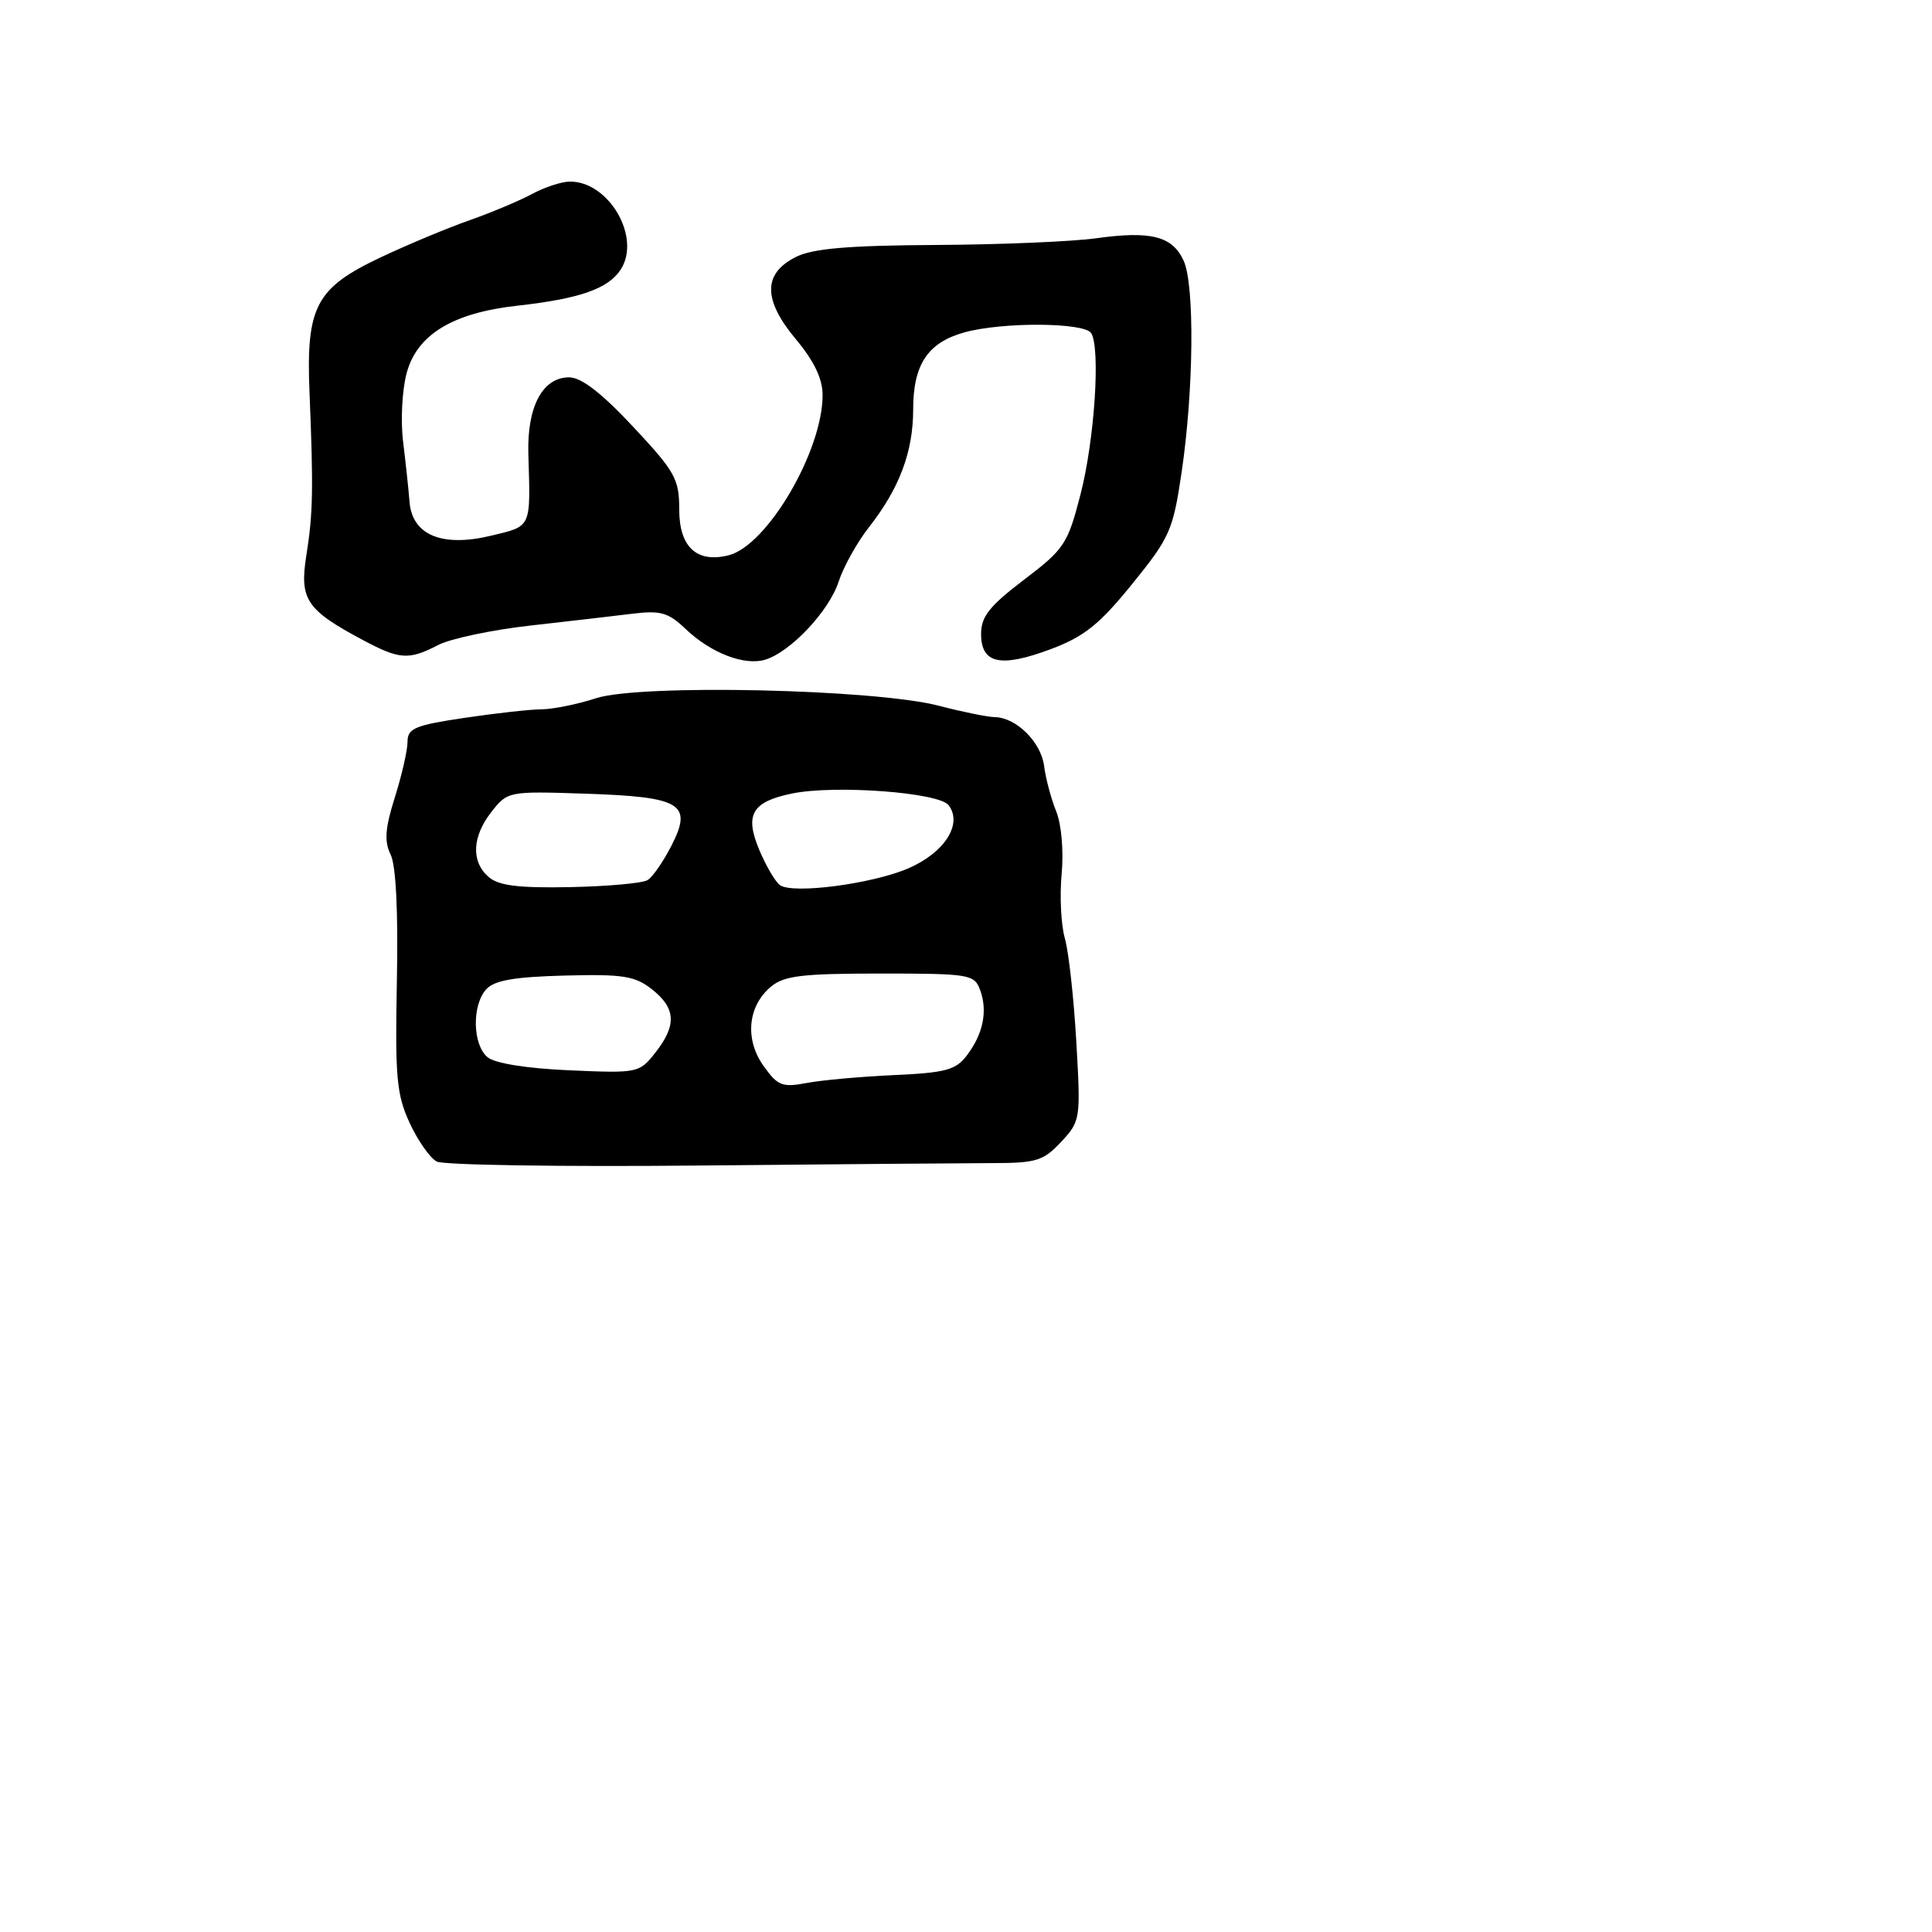 <svg xmlns="http://www.w3.org/2000/svg" width="256" height="256" viewBox="0 0 256 256" version="1.1">
	<path d="M 70.500 25.703 C 68.850 26.596, 65.110 28.167, 62.188 29.194 C 59.266 30.221, 53.972 32.433, 50.422 34.110 C 41.843 38.164, 40.545 40.631, 41.012 52 C 41.539 64.843, 41.477 68.037, 40.592 73.609 C 39.667 79.430, 40.586 80.807, 48.070 84.801 C 52.957 87.410, 54.153 87.490, 58.066 85.466 C 59.698 84.622, 65.188 83.463, 70.267 82.891 C 75.345 82.319, 81.450 81.611, 83.833 81.318 C 87.519 80.865, 88.565 81.166, 90.833 83.329 C 94.179 86.521, 98.625 88.243, 101.382 87.415 C 104.737 86.408, 109.856 80.973, 111.123 77.072 C 111.761 75.107, 113.576 71.852, 115.156 69.838 C 119.181 64.707, 121 59.857, 121 54.255 C 121 48.301, 122.933 45.391, 127.779 44.044 C 132.816 42.646, 143.703 42.710, 144.589 44.144 C 145.838 46.165, 145.037 58.285, 143.177 65.498 C 141.479 72.087, 141.040 72.750, 135.687 76.819 C 131.103 80.303, 130 81.696, 130 84.003 C 130 87.946, 132.567 88.508, 139.215 86.021 C 143.660 84.358, 145.652 82.766, 150.010 77.395 C 155.014 71.227, 155.431 70.287, 156.567 62.601 C 158.178 51.708, 158.313 37.781, 156.840 34.548 C 155.355 31.289, 152.506 30.559, 145.232 31.574 C 142.079 32.014, 132.525 32.413, 124 32.460 C 112.450 32.524, 107.735 32.924, 105.500 34.030 C 101.087 36.214, 101.071 39.699, 105.449 44.939 C 107.870 47.836, 109 50.194, 108.999 52.345 C 108.997 59.779, 101.654 72.296, 96.542 73.579 C 92.321 74.638, 90 72.482, 90 67.501 C 90 63.459, 89.467 62.503, 83.885 56.537 C 79.696 52.058, 77.027 50, 75.408 50 C 71.885 50, 69.820 53.898, 70.010 60.189 C 70.308 70.051, 70.475 69.686, 65.063 70.985 C 58.558 72.545, 54.613 70.902, 54.264 66.487 C 54.135 64.844, 53.750 61.247, 53.410 58.493 C 53.070 55.739, 53.283 51.662, 53.883 49.434 C 55.254 44.343, 59.968 41.466, 68.500 40.513 C 76.839 39.581, 80.600 38.265, 82.256 35.699 C 84.995 31.457, 80.675 24.016, 75.500 24.062 C 74.400 24.072, 72.150 24.811, 70.500 25.703 M 79 92.514 C 76.525 93.315, 73.281 93.976, 71.791 93.985 C 70.301 93.993, 65.688 94.505, 61.541 95.122 C 54.983 96.097, 54 96.509, 54 98.284 C 54 99.406, 53.245 102.719, 52.322 105.646 C 51.022 109.771, 50.896 111.478, 51.760 113.234 C 52.468 114.674, 52.770 120.783, 52.588 130 C 52.337 142.705, 52.546 145.030, 54.276 148.782 C 55.362 151.137, 56.981 153.445, 57.875 153.911 C 58.769 154.377, 74.350 154.616, 92.500 154.441 C 110.650 154.267, 128.312 154.120, 131.748 154.115 C 137.301 154.107, 138.288 153.794, 140.607 151.303 C 143.172 148.549, 143.207 148.317, 142.615 138 C 142.284 132.225, 141.600 126.069, 141.096 124.319 C 140.592 122.569, 140.401 118.744, 140.673 115.819 C 140.957 112.758, 140.649 109.226, 139.949 107.500 C 139.279 105.850, 138.560 103.150, 138.350 101.500 C 137.947 98.326, 134.643 95.059, 131.799 95.022 C 130.863 95.010, 127.535 94.333, 124.403 93.517 C 115.910 91.305, 84.859 90.619, 79 92.514 M 104.960 105.142 C 99.656 106.227, 98.654 107.926, 100.585 112.563 C 101.487 114.728, 102.737 116.857, 103.362 117.293 C 105.085 118.493, 115.539 117.126, 120.325 115.075 C 125.161 113.002, 127.614 109.159, 125.683 106.682 C 124.372 105, 110.641 103.980, 104.960 105.142 M 65.141 107.548 C 62.545 110.848, 62.395 114.166, 64.750 116.207 C 66.075 117.355, 68.700 117.681, 75.547 117.547 C 80.523 117.449, 85.142 117.030, 85.811 116.617 C 86.481 116.203, 87.909 114.139, 88.985 112.030 C 91.809 106.493, 90.290 105.586, 77.490 105.163 C 67.397 104.830, 67.258 104.857, 65.141 107.548 M 64.432 131.079 C 62.513 133.194, 62.613 138.434, 64.603 140.086 C 65.587 140.902, 69.778 141.573, 75.443 141.821 C 84.533 142.218, 84.712 142.181, 86.839 139.477 C 89.688 135.855, 89.566 133.590, 86.387 131.089 C 84.129 129.314, 82.555 129.065, 74.819 129.267 C 68.156 129.440, 65.498 129.904, 64.432 131.079 M 102.142 130.750 C 99.070 133.336, 98.665 137.721, 101.174 141.244 C 103.046 143.874, 103.655 144.114, 106.885 143.502 C 108.873 143.126, 114.082 142.654, 118.461 142.455 C 125.339 142.142, 126.655 141.783, 128.138 139.817 C 130.292 136.962, 130.893 133.943, 129.863 131.159 C 129.104 129.106, 128.456 129, 116.643 129 C 106.272 129, 103.878 129.289, 102.142 130.750" stroke="none" fill="black" fill-rule="evenodd"/>
</svg>